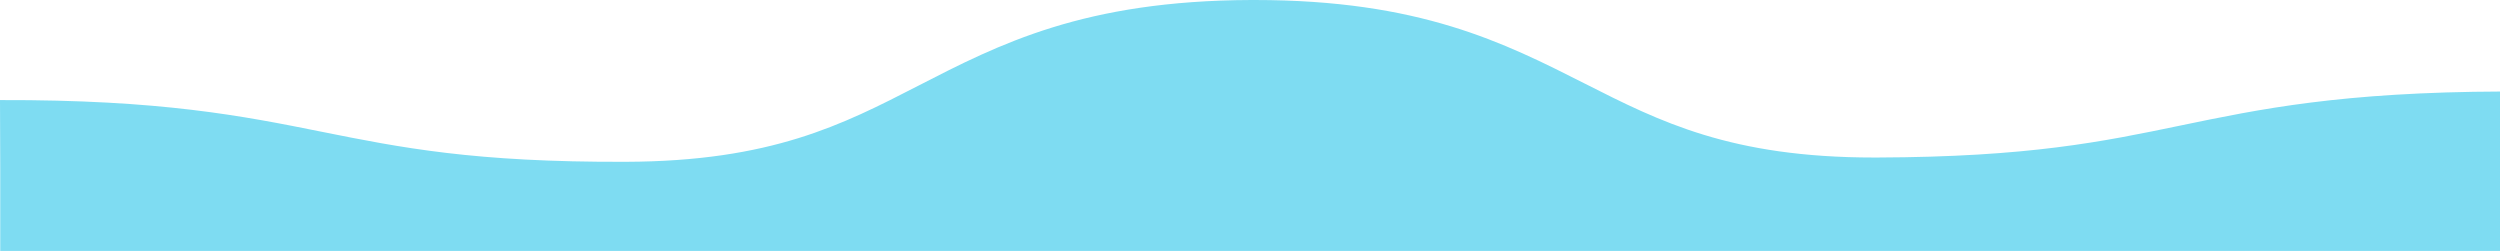 <svg xmlns="http://www.w3.org/2000/svg" viewBox="0 0 548 55">
  <defs>
    <style>.cls-1 {
      fill: #7edcf2;
    }</style>
  </defs>
  <path class="cls-1"
        d="M548.616,35.66l-.054-15.6c-35.294.121-53.215,3.844-70.545,7.444-17.111,3.554-33.273,6.911-66.547,7.025h-.648c-31.441,0-46.967-7.865-63.394-16.188C329.623,9.326,311.218,0,275.005,0h-.725c-36.687.125-55.19,9.64-73.085,18.841-16.52,8.494-32.125,16.518-64.008,16.627C103.931,35.59,87.729,32.336,70.6,28.9,53.241,25.417,35.3,21.834,0,21.938L.053,37.3V55.343H124.728c3.417.083,7.007.129,10.812.129l1.715,0q3.342-.011,6.485-.126H548.631V35.66Z"/>
</svg>
